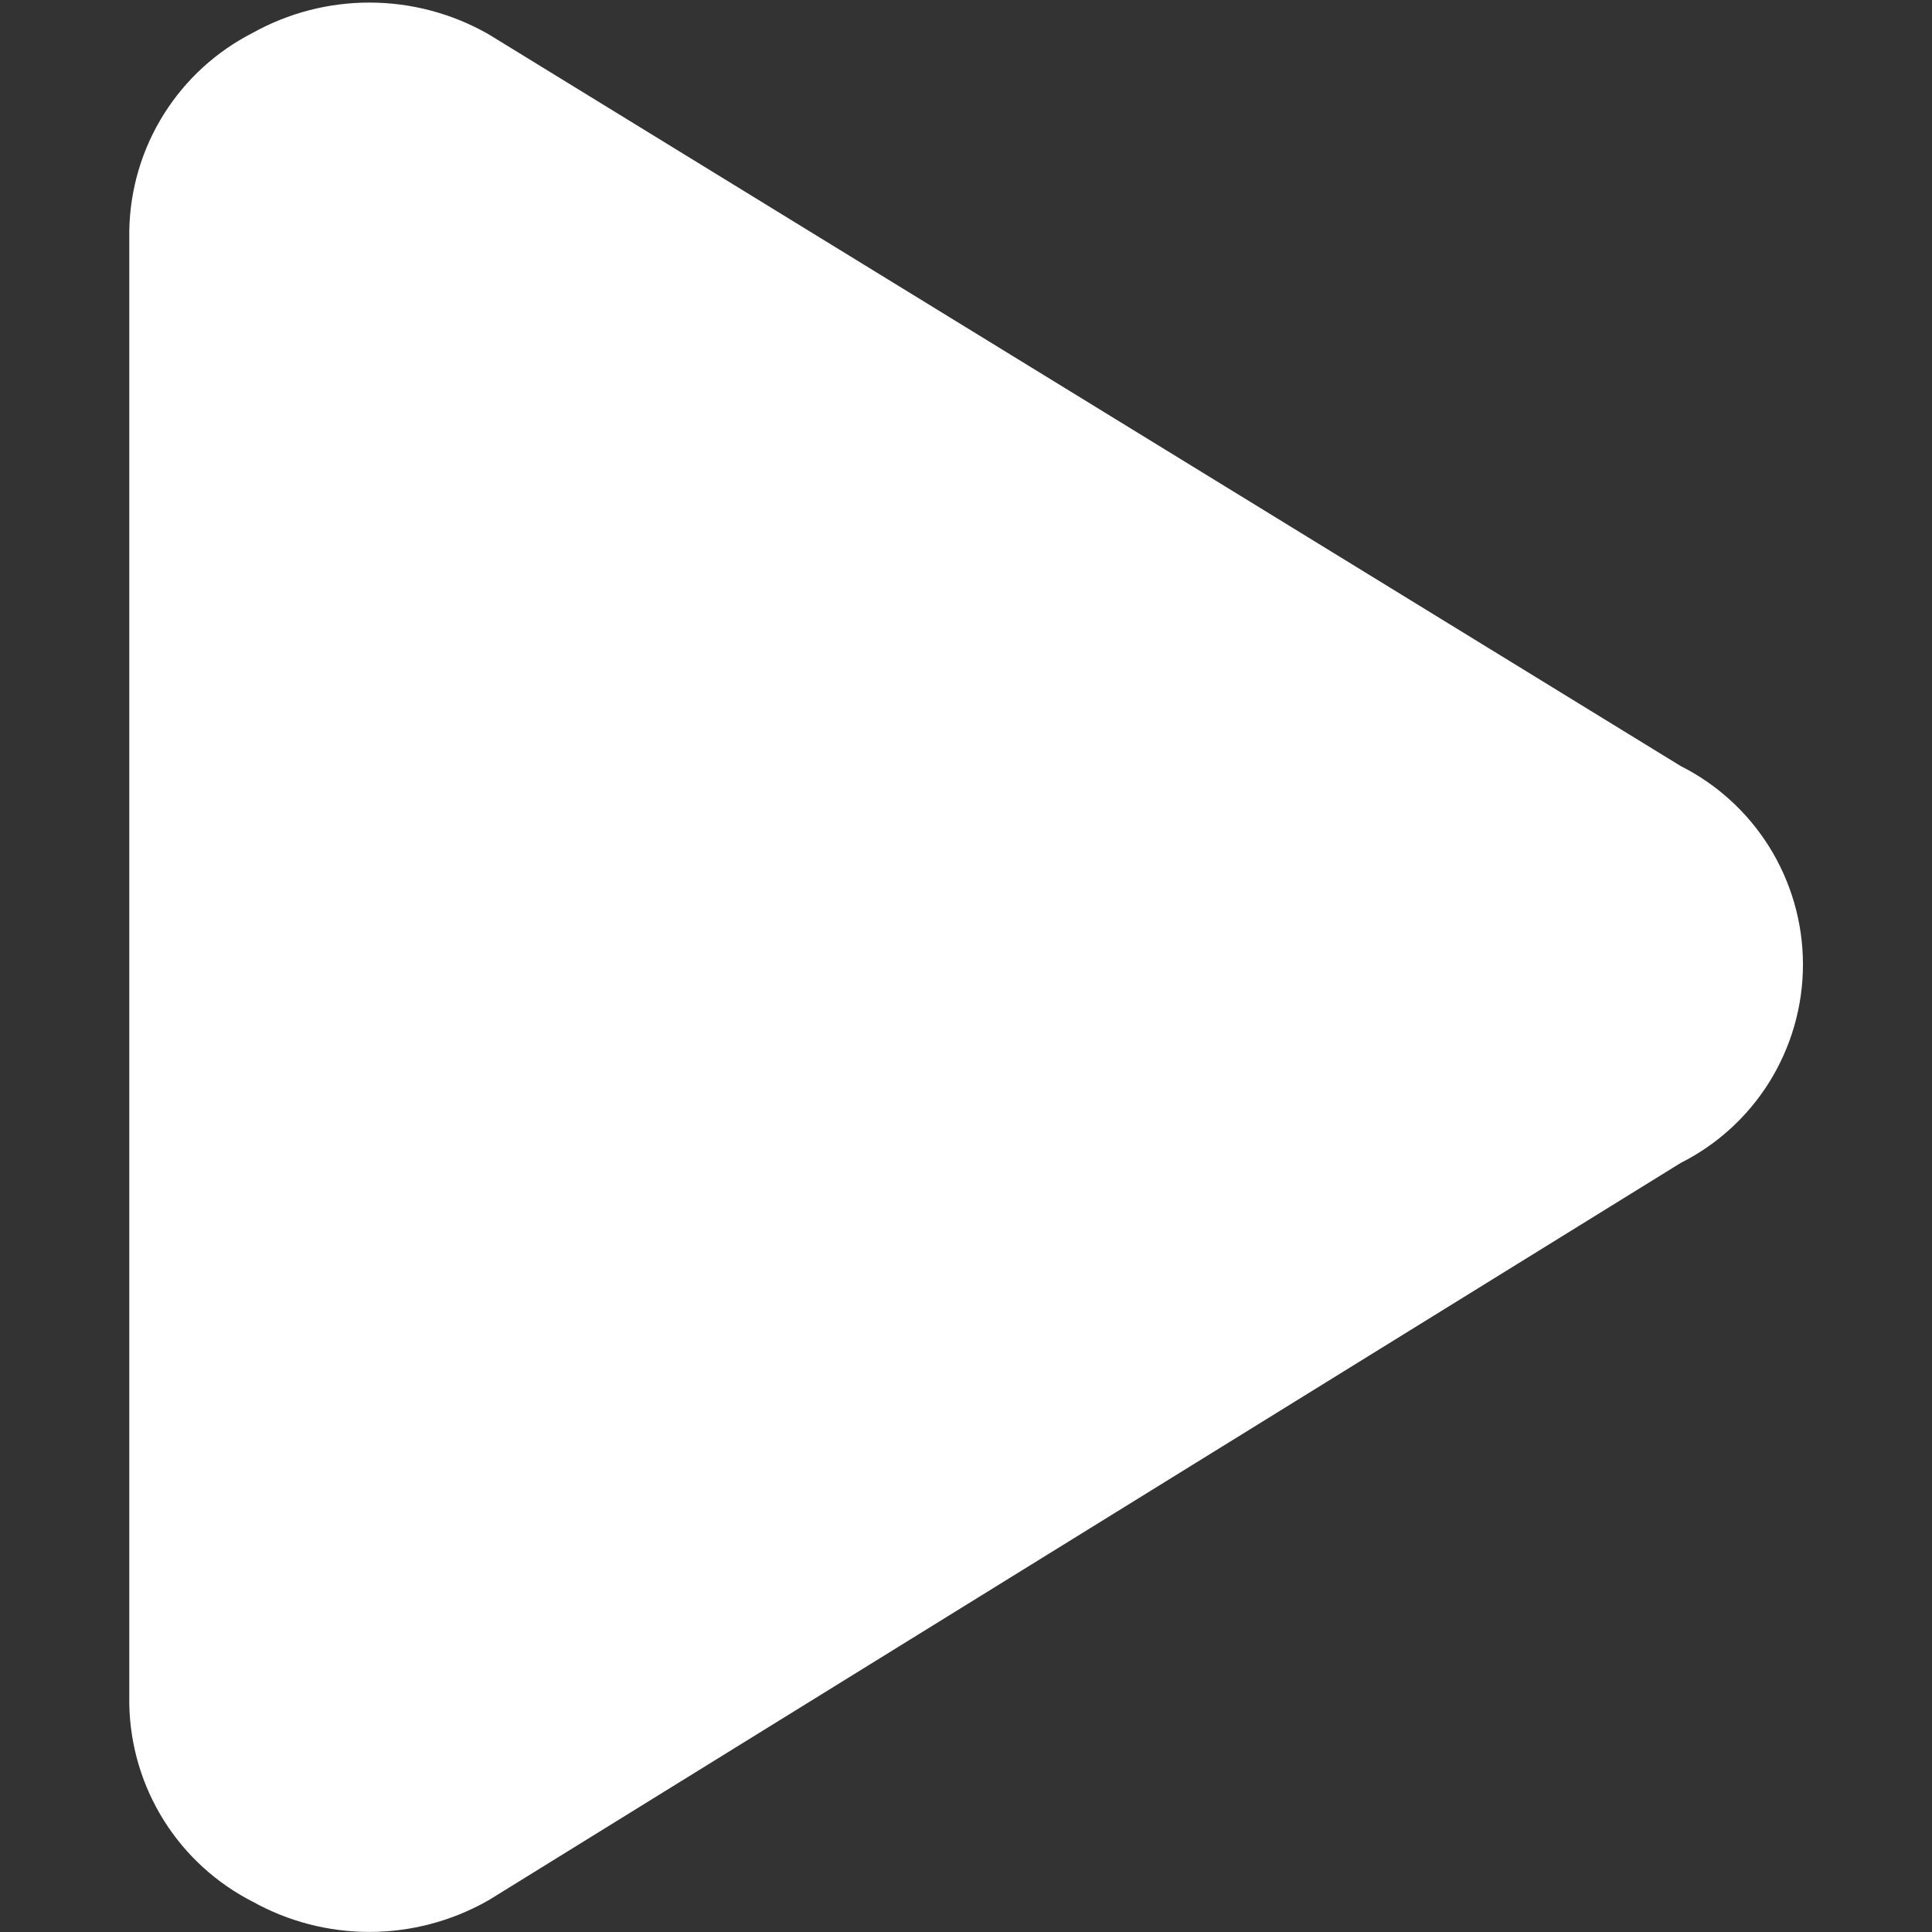 <svg width="24" height="24" viewBox="0 0 24 24" fill="none" xmlns="http://www.w3.org/2000/svg">
<rect x="0" y="0" width="24" height="24" fill="#333333" stroke="none"/>
<path fill-rule="evenodd" clip-rule="evenodd" d="M4.588 0.032C4.081 0.032 3.583 0.161 3.14 0.408C2.689 0.638 2.308 0.985 2.038 1.414C1.764 1.849 1.615 2.35 1.606 2.864L1.606 21.153L1.606 21.168C1.615 21.681 1.764 22.183 2.038 22.618C2.308 23.047 2.689 23.394 3.14 23.624C3.583 23.87 4.081 23.999 4.588 23.999C5.103 23.999 5.608 23.866 6.056 23.613C6.066 23.608 6.075 23.602 6.085 23.596L20.879 14.446C21.328 14.22 21.706 13.876 21.974 13.45C22.25 13.01 22.397 12.501 22.397 11.982C22.397 11.462 22.25 10.953 21.974 10.513C21.706 10.087 21.327 9.742 20.878 9.516L6.083 0.434C6.074 0.428 6.065 0.423 6.056 0.418C5.608 0.165 5.103 0.032 4.588 0.032Z" fill="white"/>
</svg>

